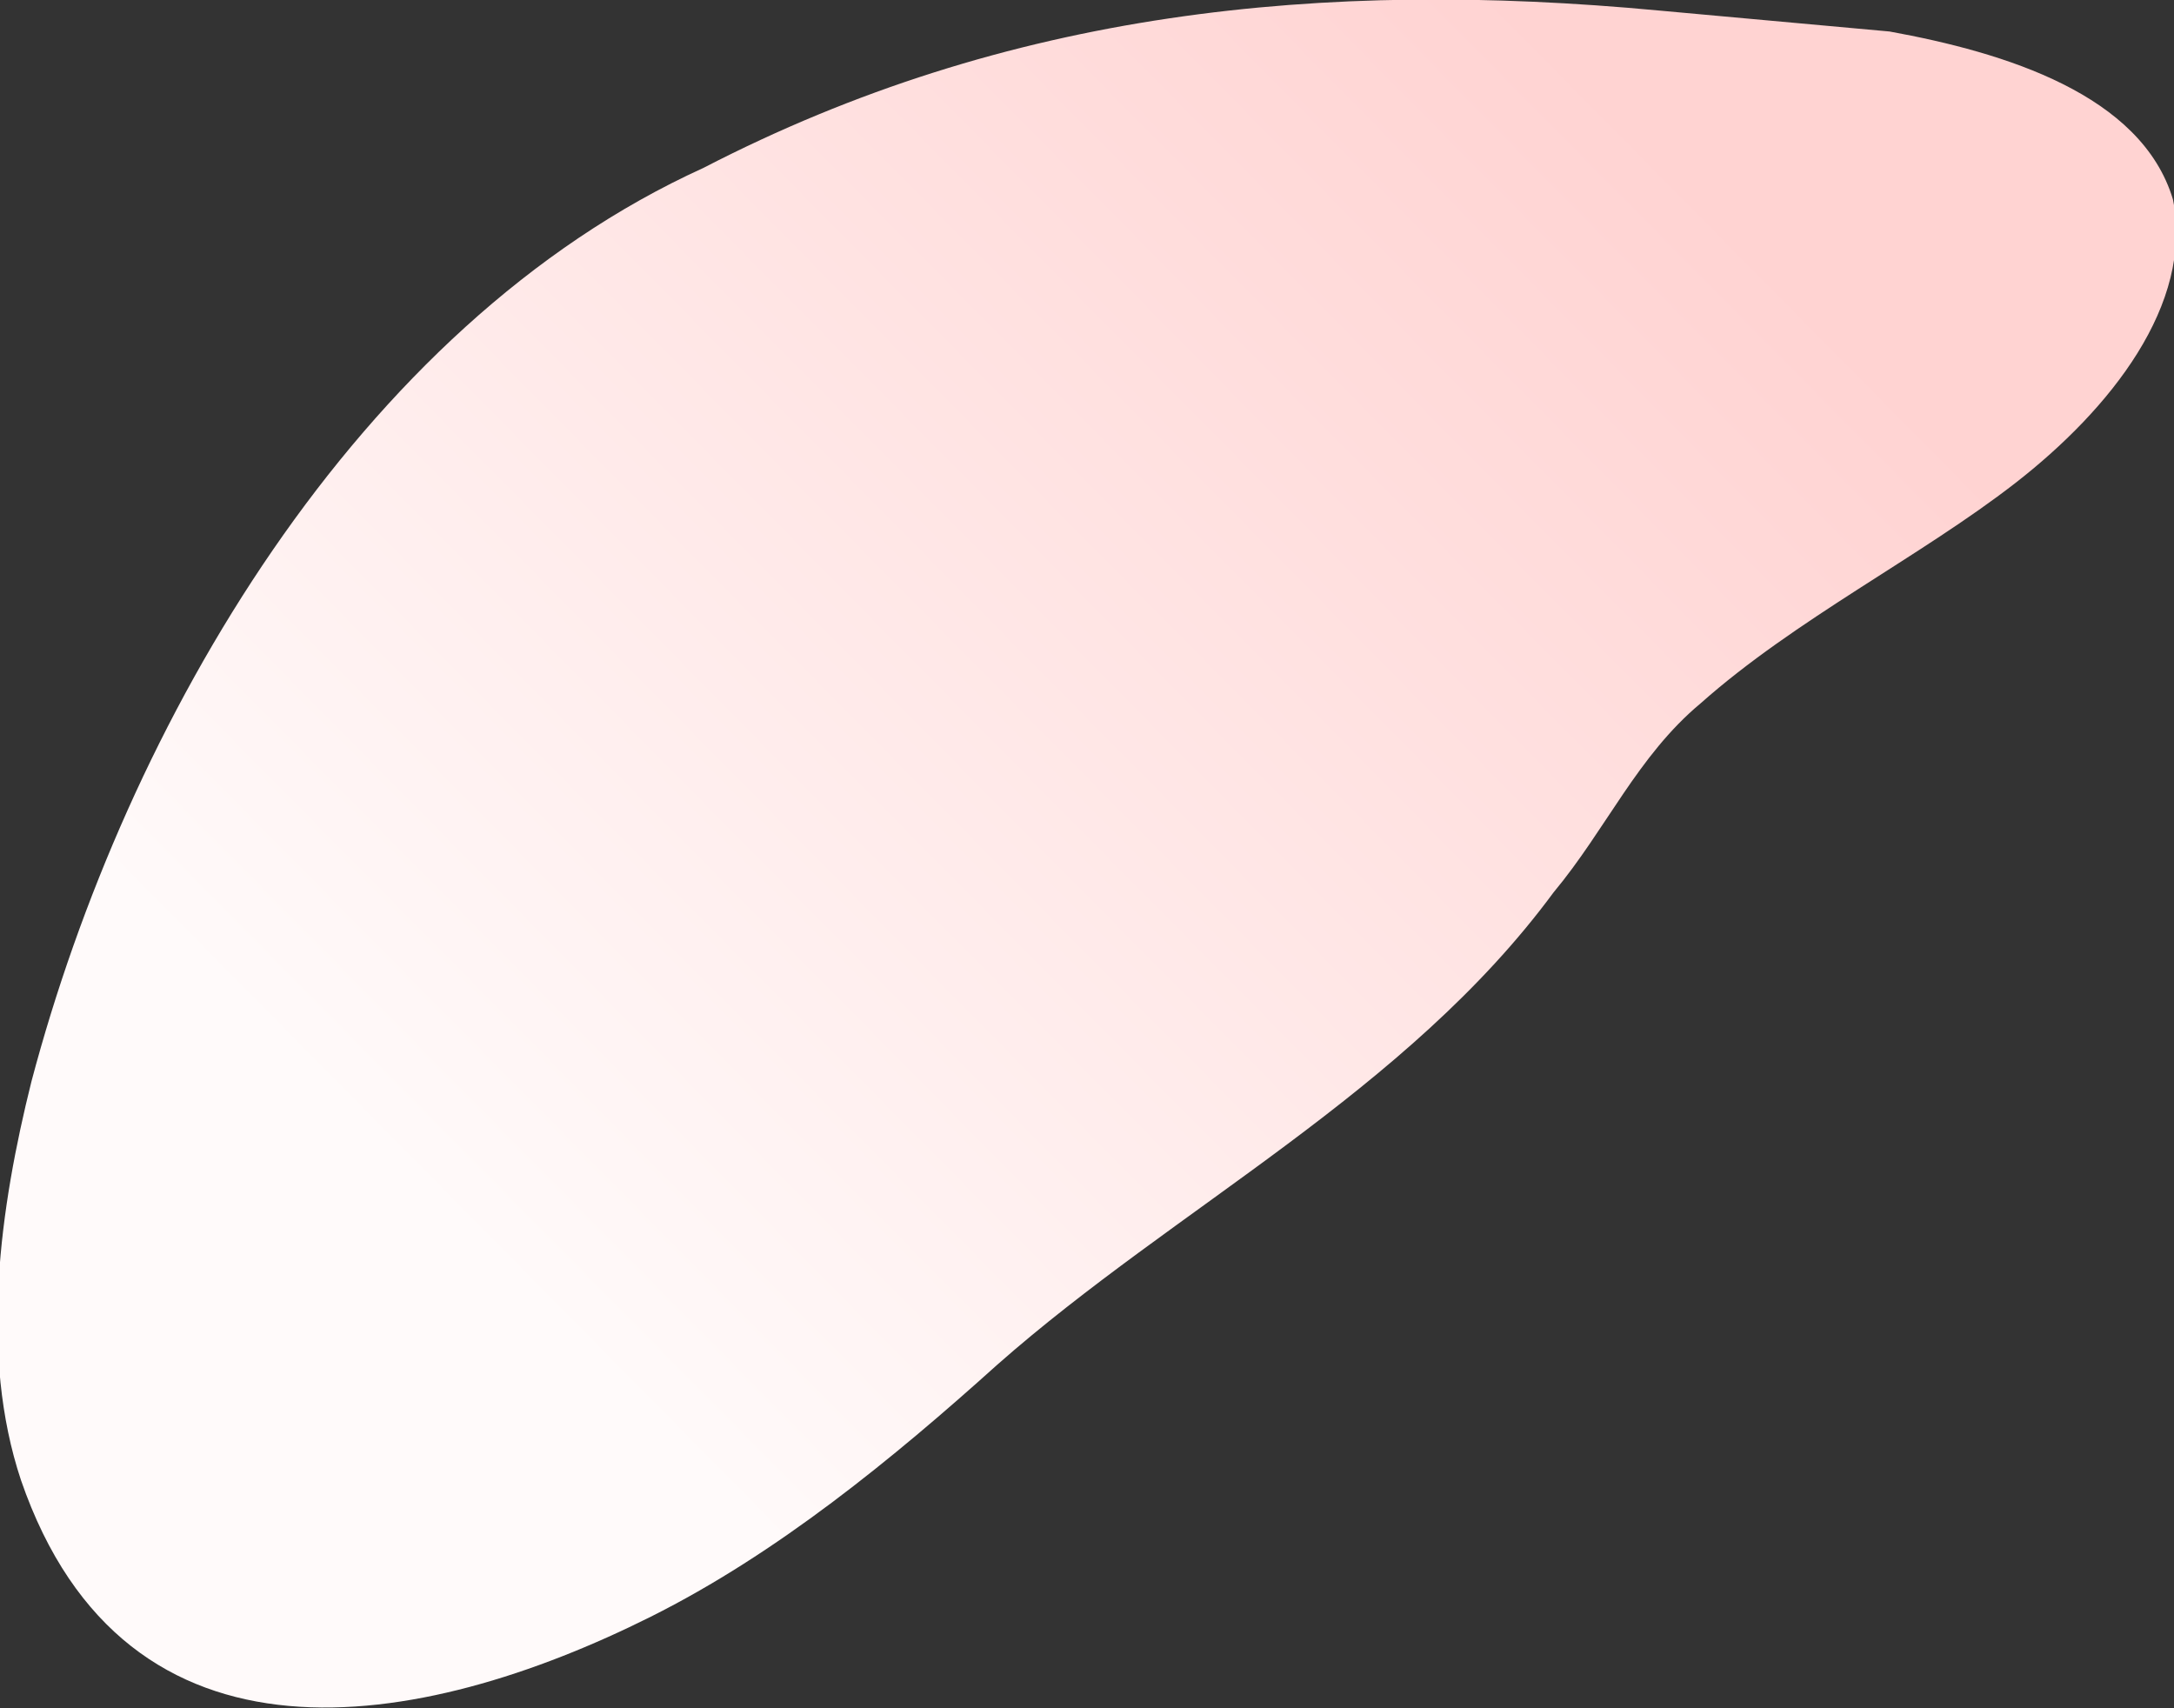 <svg xmlns="http://www.w3.org/2000/svg" fill="none" viewBox="0 0 207.1 162.7"><rect x="0" y="0" width="207.1" height="162.7" fill="#333333" stroke="none"/><path fill="url(#paint0_linear)" d="M158 1c-32-3-62 0-91 15-33 15-55 53-64 87-3 12-5 26-1 38 10 29 38 24 60 13 12-6 23-15 33-24 17-15 39-26 53-45 5-6 8-13 14-18 9-8 21-14 30-21s17-17 15-27c-3-10-16-14-27-16l-22-2z"/><defs><linearGradient id="paint0_linear" x1="159.1" x2="49.5" y1="8.8" y2="117.2" gradientTransform="translate(-17 -11)" gradientUnits="userSpaceOnUse"><stop stop-color="#FFD3D2"/><stop offset="1" stop-color="snow"/></linearGradient></defs></svg>
